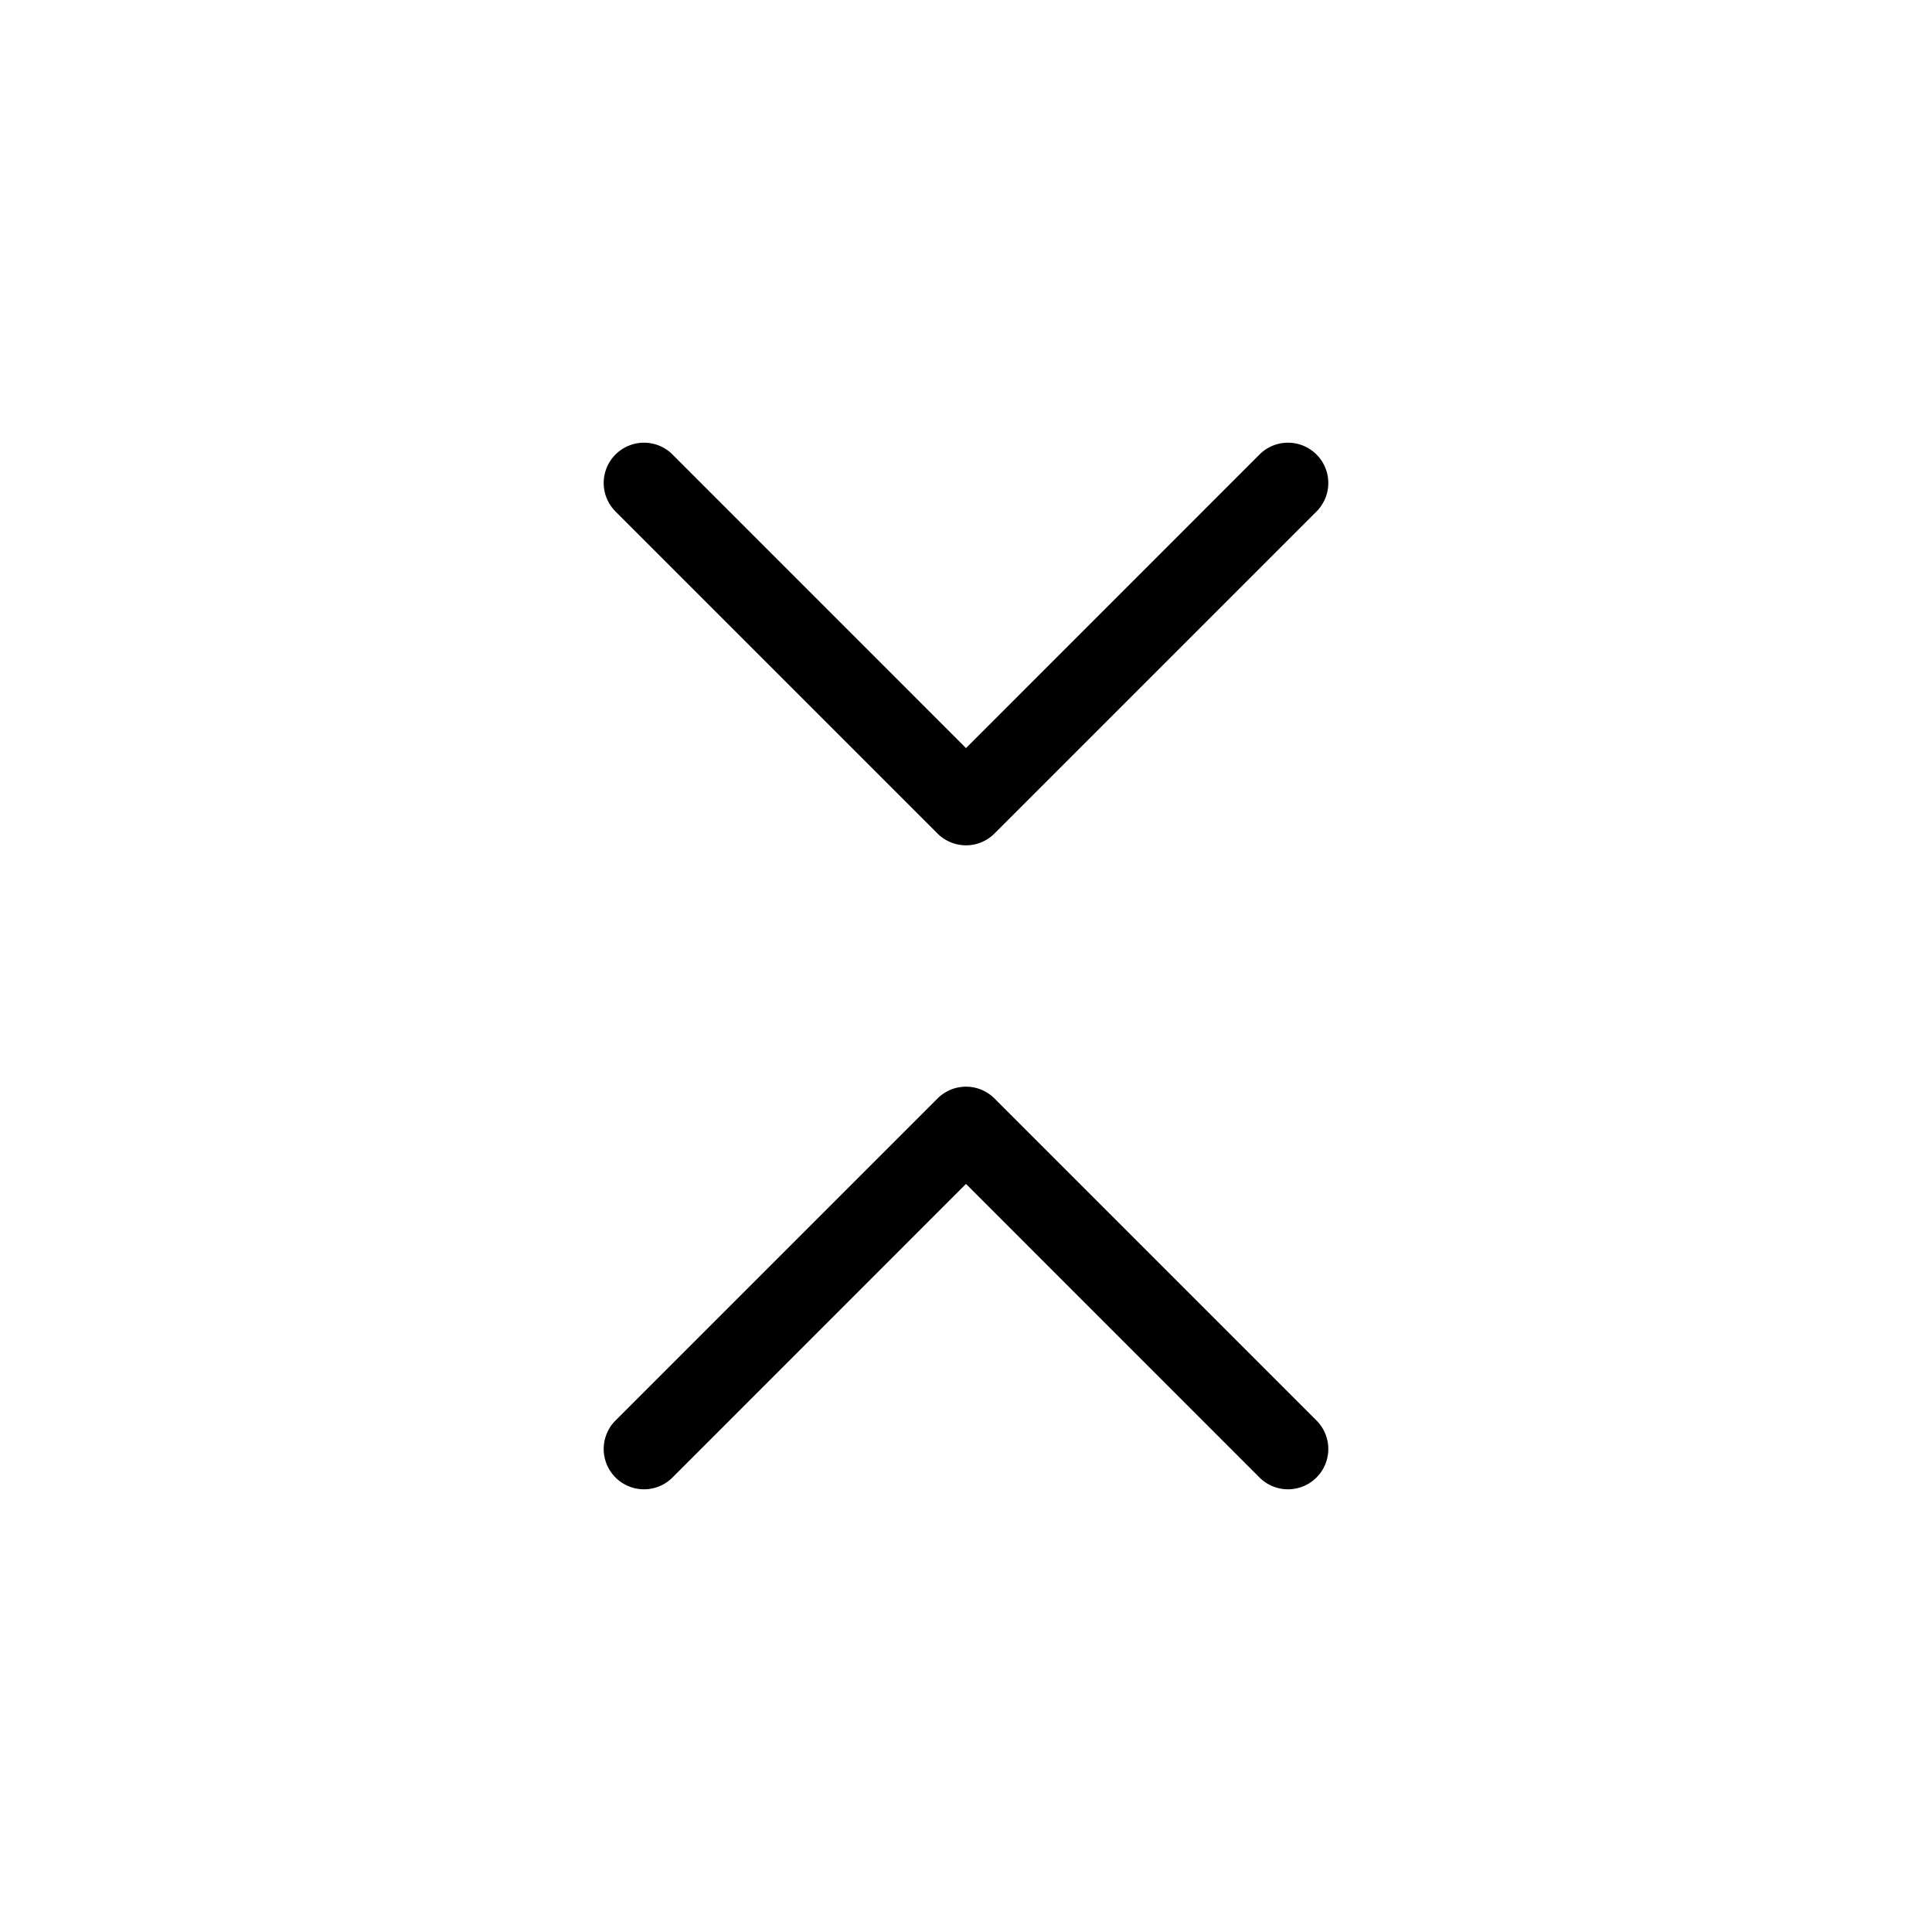 <svg xmlns="http://www.w3.org/2000/svg" width="24" height="24" viewBox="0 0 24 24">
    <path d="M16.354,17.646a.5.5,0,0,1-.708.708L12,14.707,8.354,18.354a.5.5,0,0,1-.708-.708l4-4a.5.5,0,0,1,.708,0Zm-4.708-7.292a.5.5,0,0,0,.708,0l4-4a.5.5,0,0,0-.708-.708L12,9.293,8.354,5.646a.5.5,0,0,0-.708.708Z"/>
</svg>